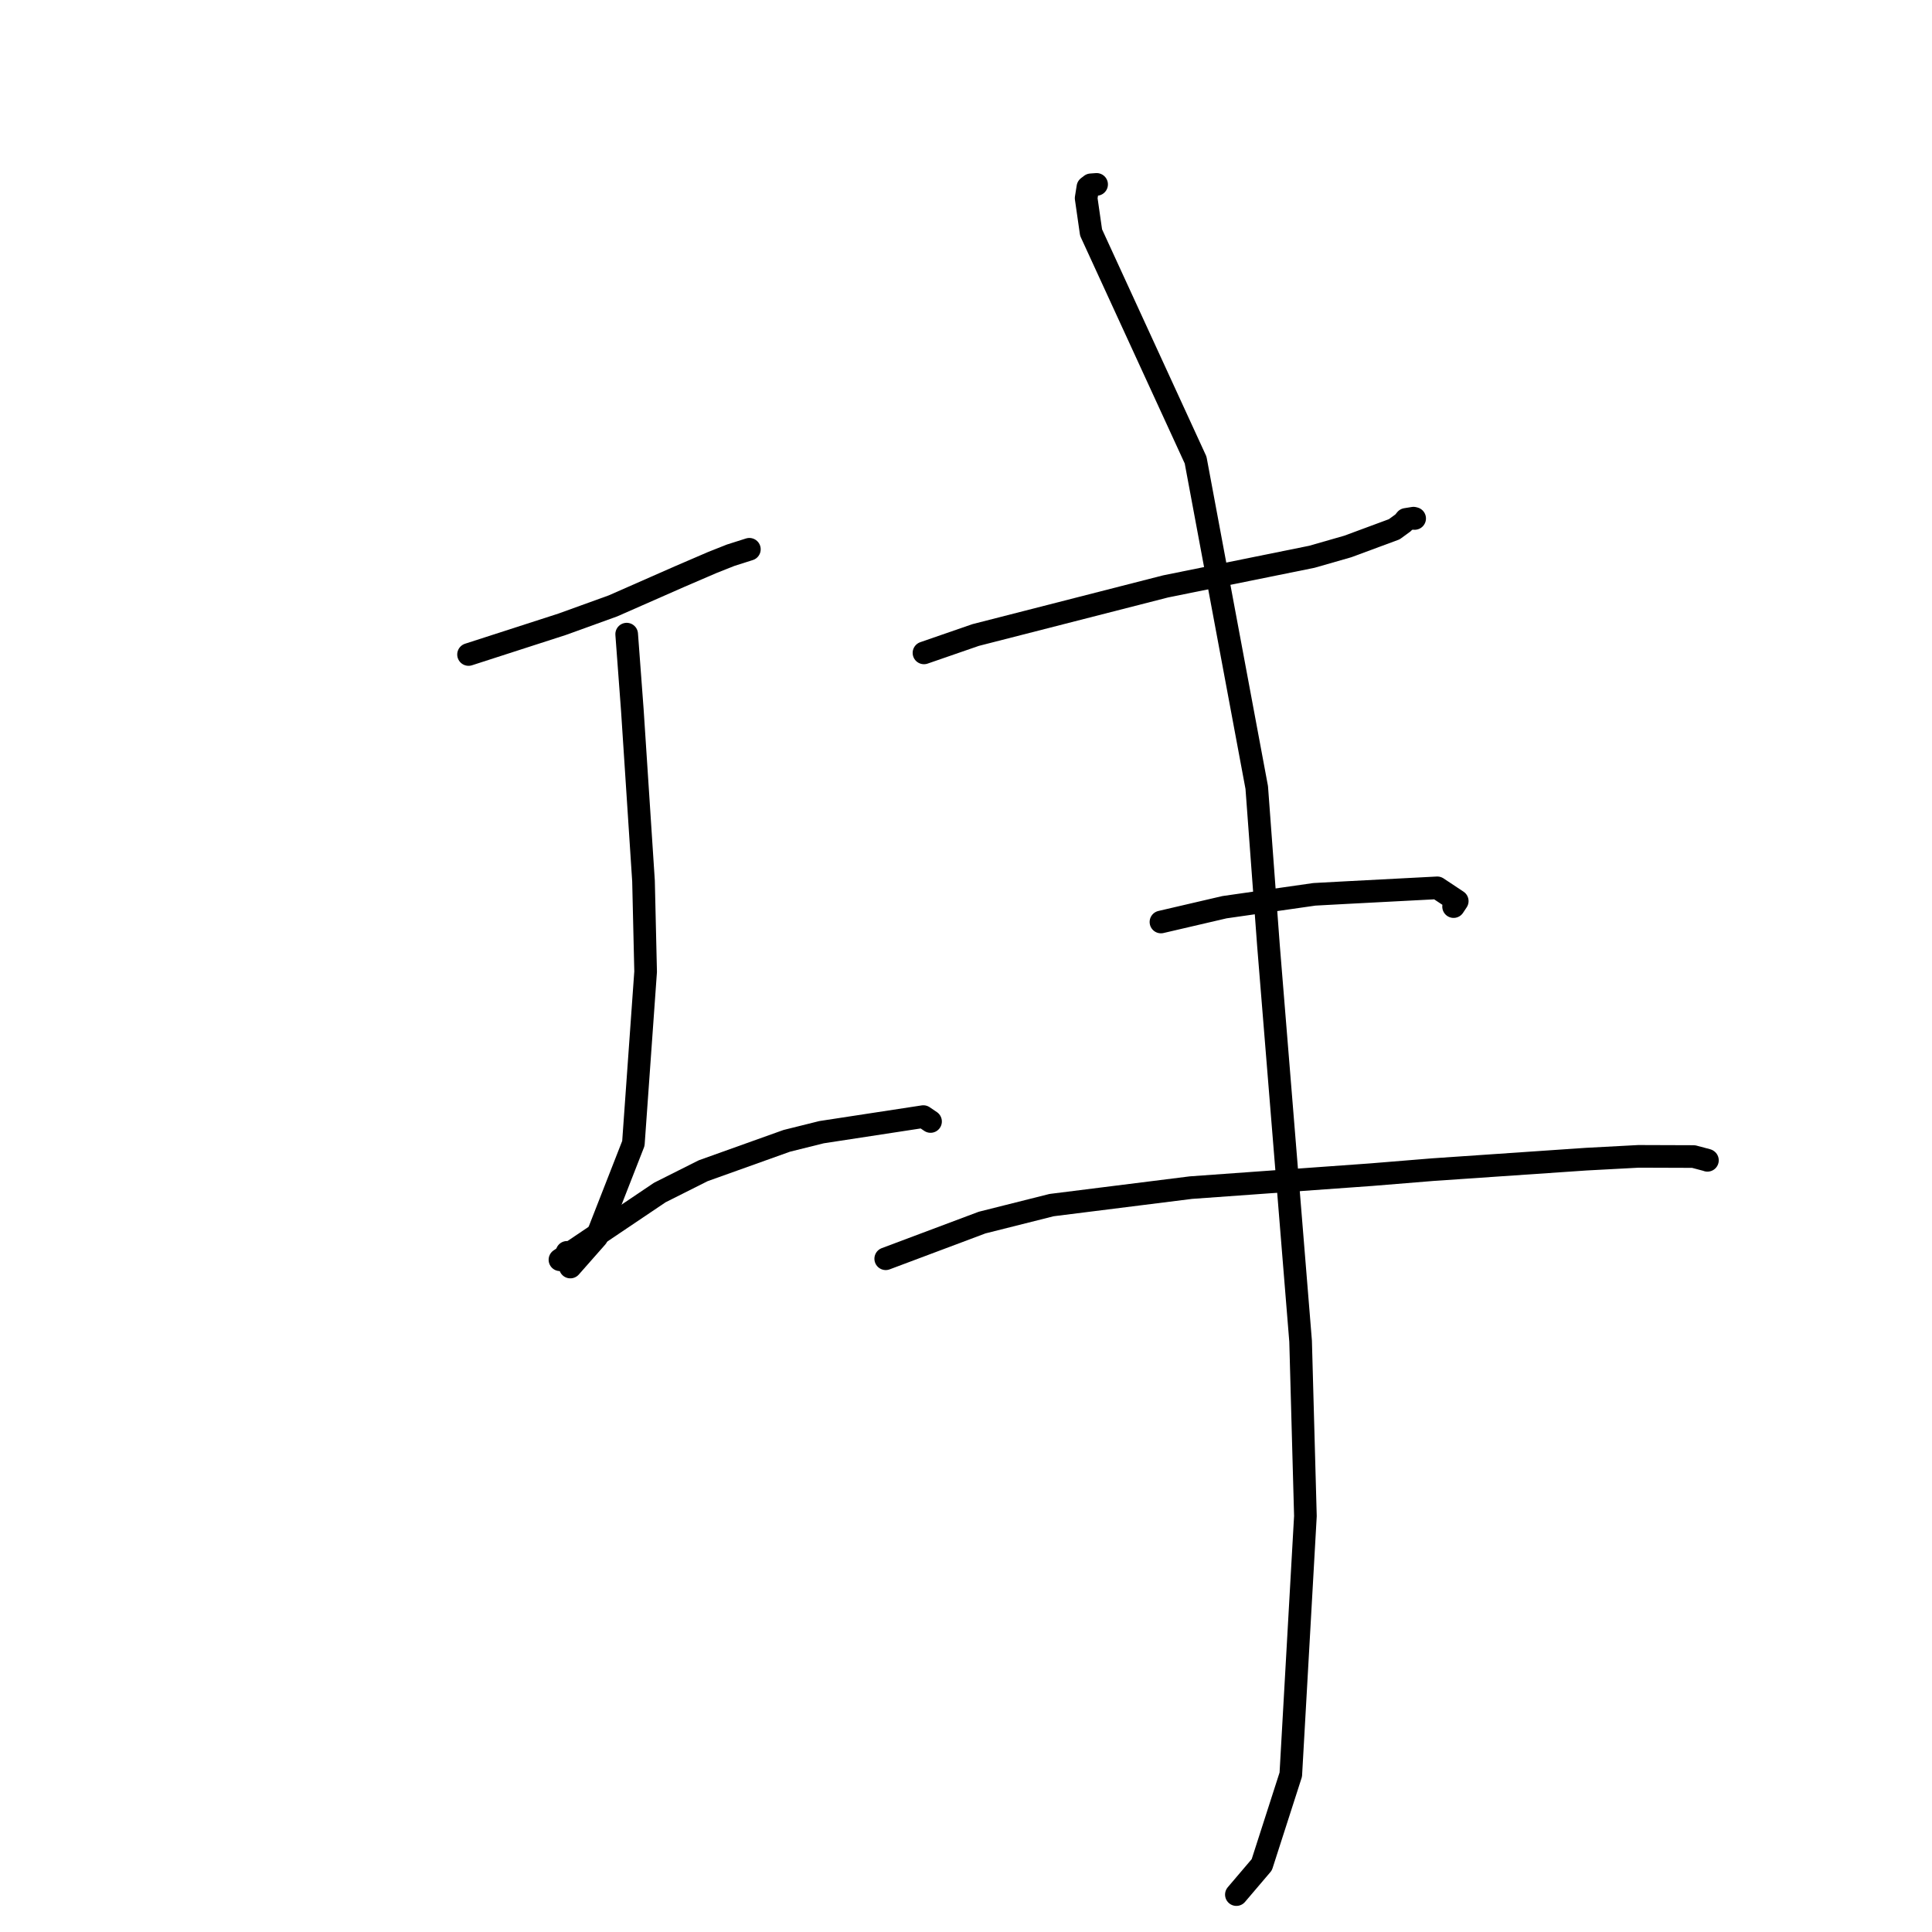 <?xml version="1.0" standalone="no"?>
    <svg width="256" height="256" xmlns="http://www.w3.org/2000/svg" version="1.1">
    <polyline stroke="black" stroke-width="3" stroke-linecap="round" fill="transparent" stroke-linejoin="round" points="62.085 86.725 74.487 82.719 81.229 80.281 90.04 76.405 94.4 74.528 96.816 73.57 99.135 72.833 99.296 72.782 " />
        <polyline stroke="black" stroke-width="3" stroke-linecap="round" fill="transparent" stroke-linejoin="round" points="83.038 84.027 83.791 94.137 85.269 116.742 85.548 128.753 83.926 151.513 79.076 163.914 75.571 167.889 75.133 165.942 " />
        <polyline stroke="black" stroke-width="3" stroke-linecap="round" fill="transparent" stroke-linejoin="round" points="74.196 166.926 87.434 158.012 93.176 155.128 104.247 151.168 108.859 150.019 122.348 147.955 123.302 148.602 " />
        <polyline stroke="black" stroke-width="3" stroke-linecap="round" fill="transparent" stroke-linejoin="round" points="122.431 86.511 129.274 84.144 154.442 77.703 173.832 73.775 178.592 72.41 184.744 70.132 185.938 69.262 186.292 68.823 187.297 68.661 187.448 68.699 " />
        <polyline stroke="black" stroke-width="3" stroke-linecap="round" fill="transparent" stroke-linejoin="round" points="153.832 122.169 162.251 120.209 174.158 118.503 178.275 118.28 190.449 117.643 193.093 119.398 192.608 120.129 " />
        <polyline stroke="black" stroke-width="3" stroke-linecap="round" fill="transparent" stroke-linejoin="round" points="117.363 166.79 130.136 161.997 139.344 159.682 157.808 157.366 181.677 155.651 189.852 154.983 210.159 153.595 217.123 153.223 224.407 153.248 226.214 153.727 226.237 153.744 226.243 153.748 " />
        <polyline stroke="black" stroke-width="3" stroke-linecap="round" fill="transparent" stroke-linejoin="round" points="145.306 24.434 144.556 24.488 144.152 24.798 143.92 26.258 144.574 30.812 158.423 60.957 166.525 104.349 168.077 125.27 172.337 177.716 172.973 200.882 171.037 235.139 167.192 247.089 164.133 250.683 163.827 251.043 " />
        </svg>